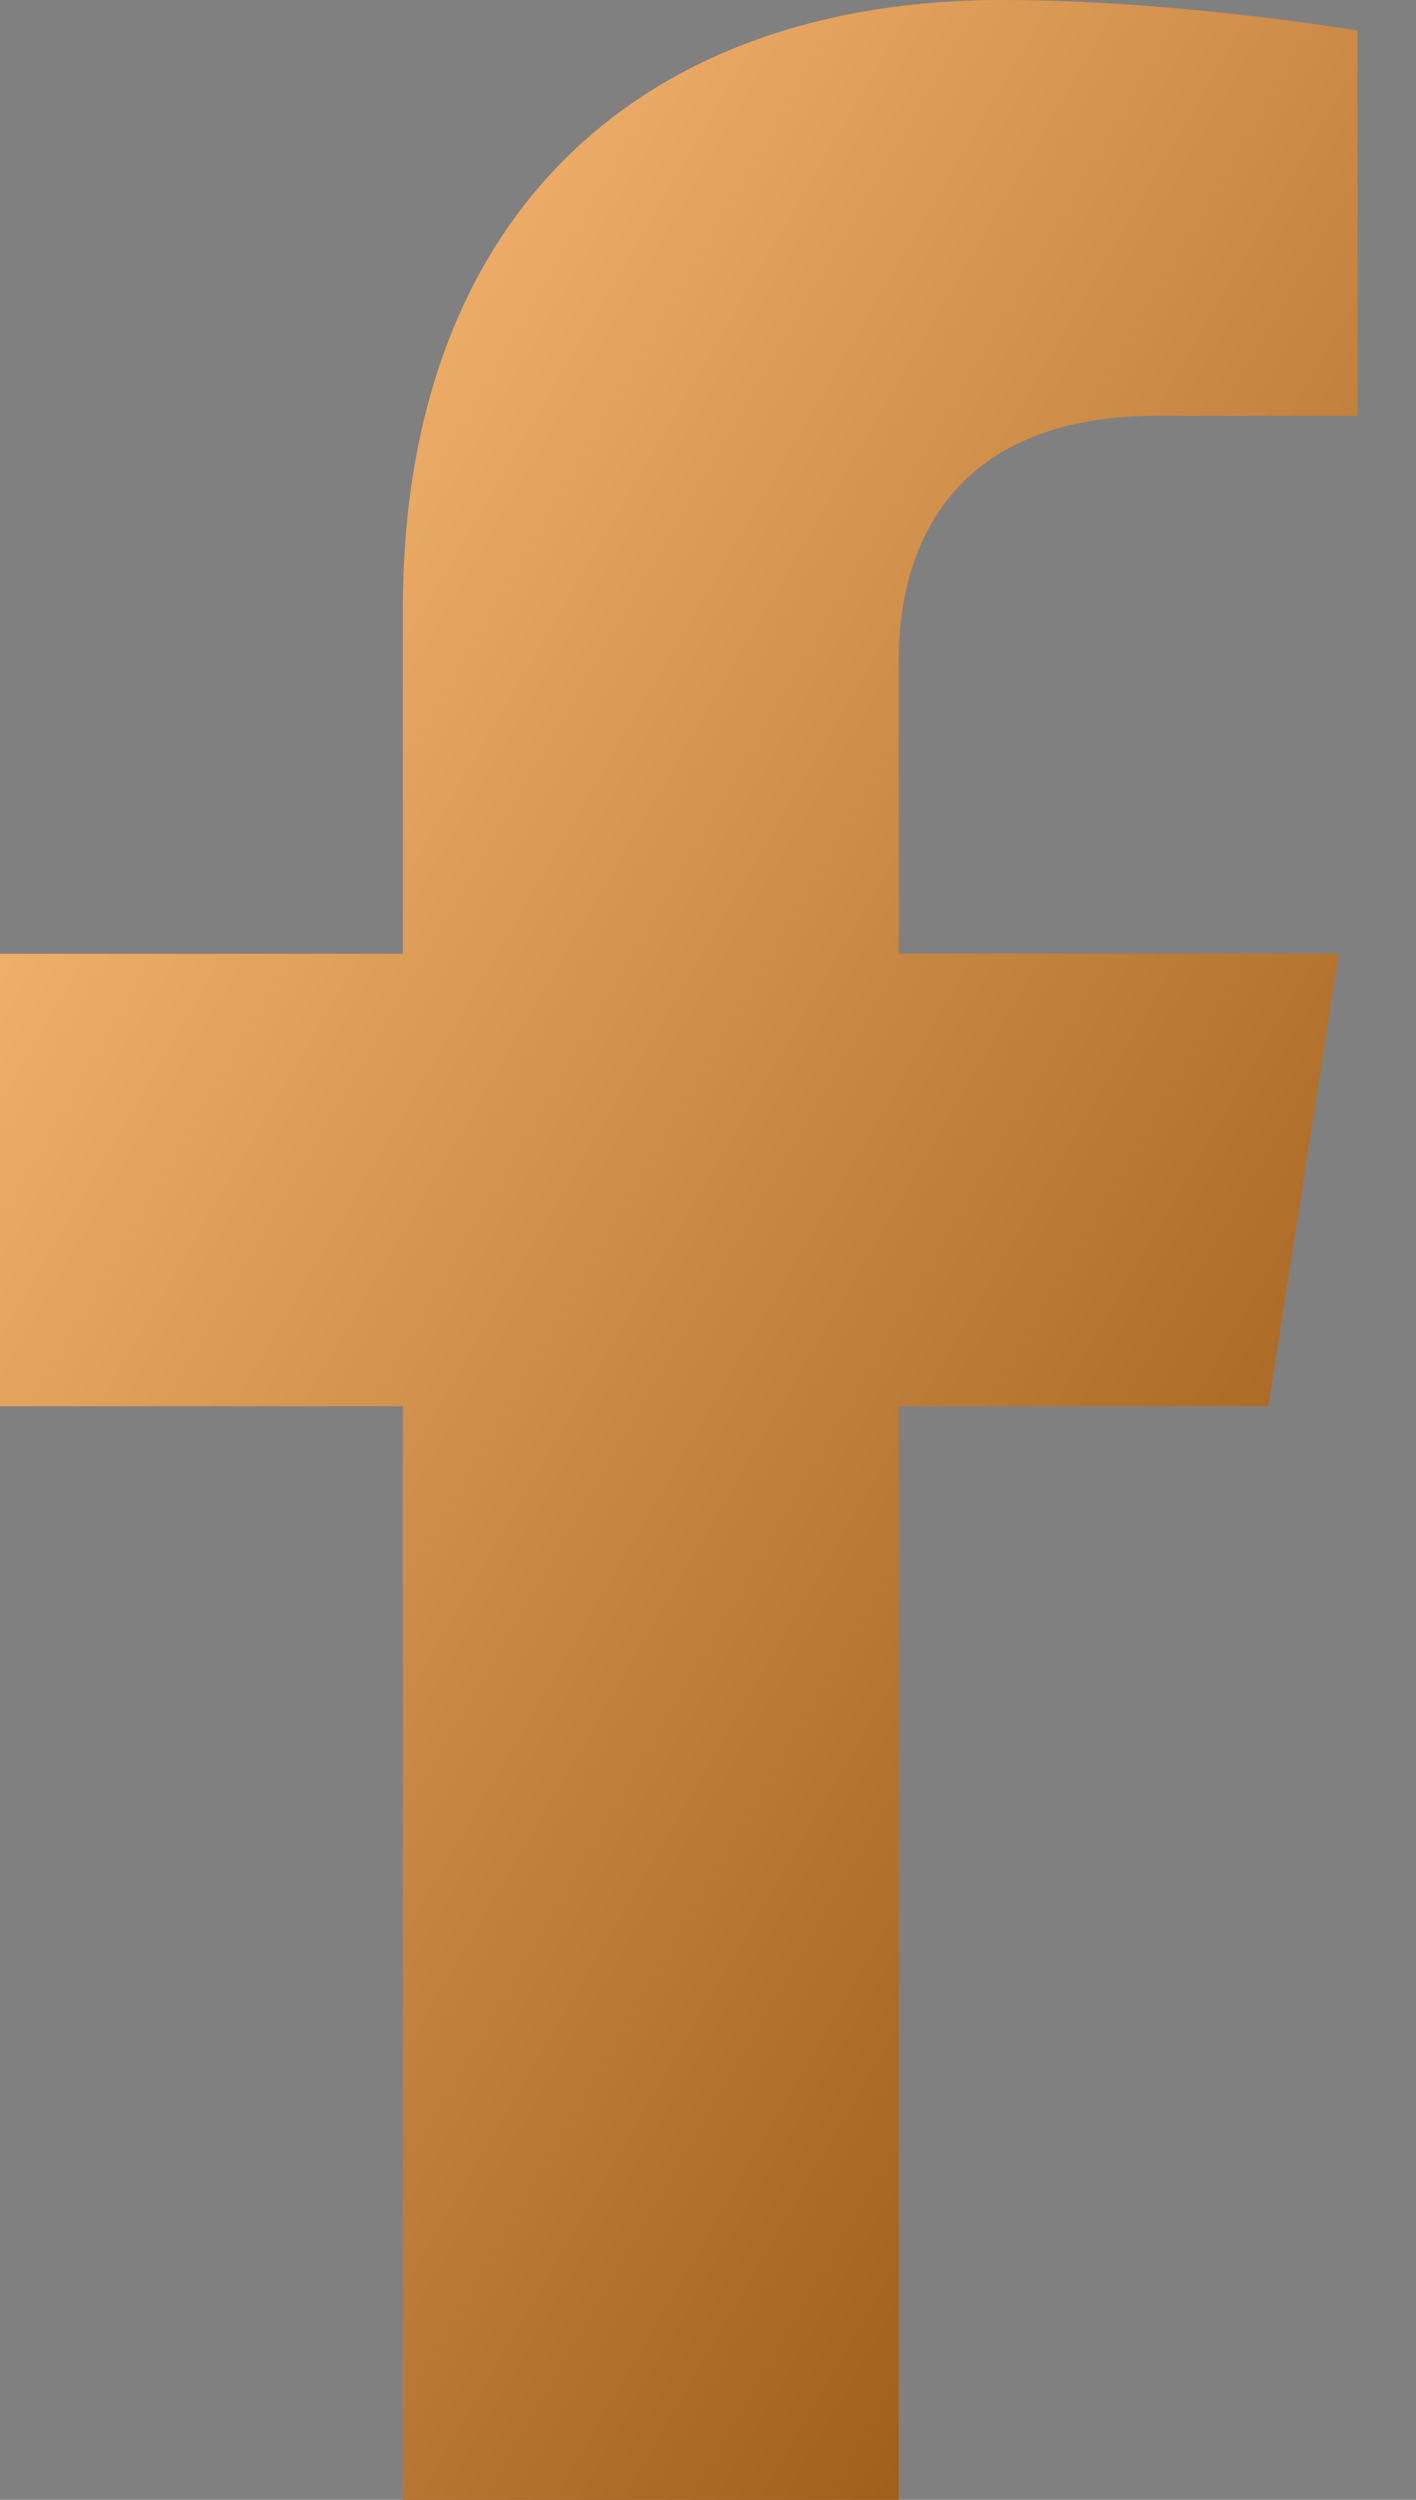 <svg width="17" height="30" viewBox="0 0 17 30" fill="none" xmlns="http://www.w3.org/2000/svg">
<rect x="0" y="0" width="17" height="30" fill="#808080" stroke="none"/>
<path d="M15.228 16.875L16.073 11.446H10.79V7.922C10.79 6.437 11.528 4.989 13.894 4.989H16.296V0.367C16.296 0.367 14.117 0 12.032 0C7.681 0 4.837 2.6 4.837 7.308V11.446H0V16.875H4.837V30H10.79V16.875H15.228Z" fill="#FB8F1D"/>
<path d="M15.228 16.875L16.073 11.446H10.79V7.922C10.79 6.437 11.528 4.989 13.894 4.989H16.296V0.367C16.296 0.367 14.117 0 12.032 0C7.681 0 4.837 2.6 4.837 7.308V11.446H0V16.875H4.837V30H10.79V16.875H15.228Z" fill="url(#paint0_linear)" fill-opacity="0.4" style="mix-blend-mode:soft-light"/>
<defs>
<linearGradient id="paint0_linear" x1="1.376" y1="2.635" x2="22.23" y2="14.779" gradientUnits="userSpaceOnUse">
<stop stop-color="white"/>
<stop offset="1"/>
</linearGradient>
</defs>
</svg>
